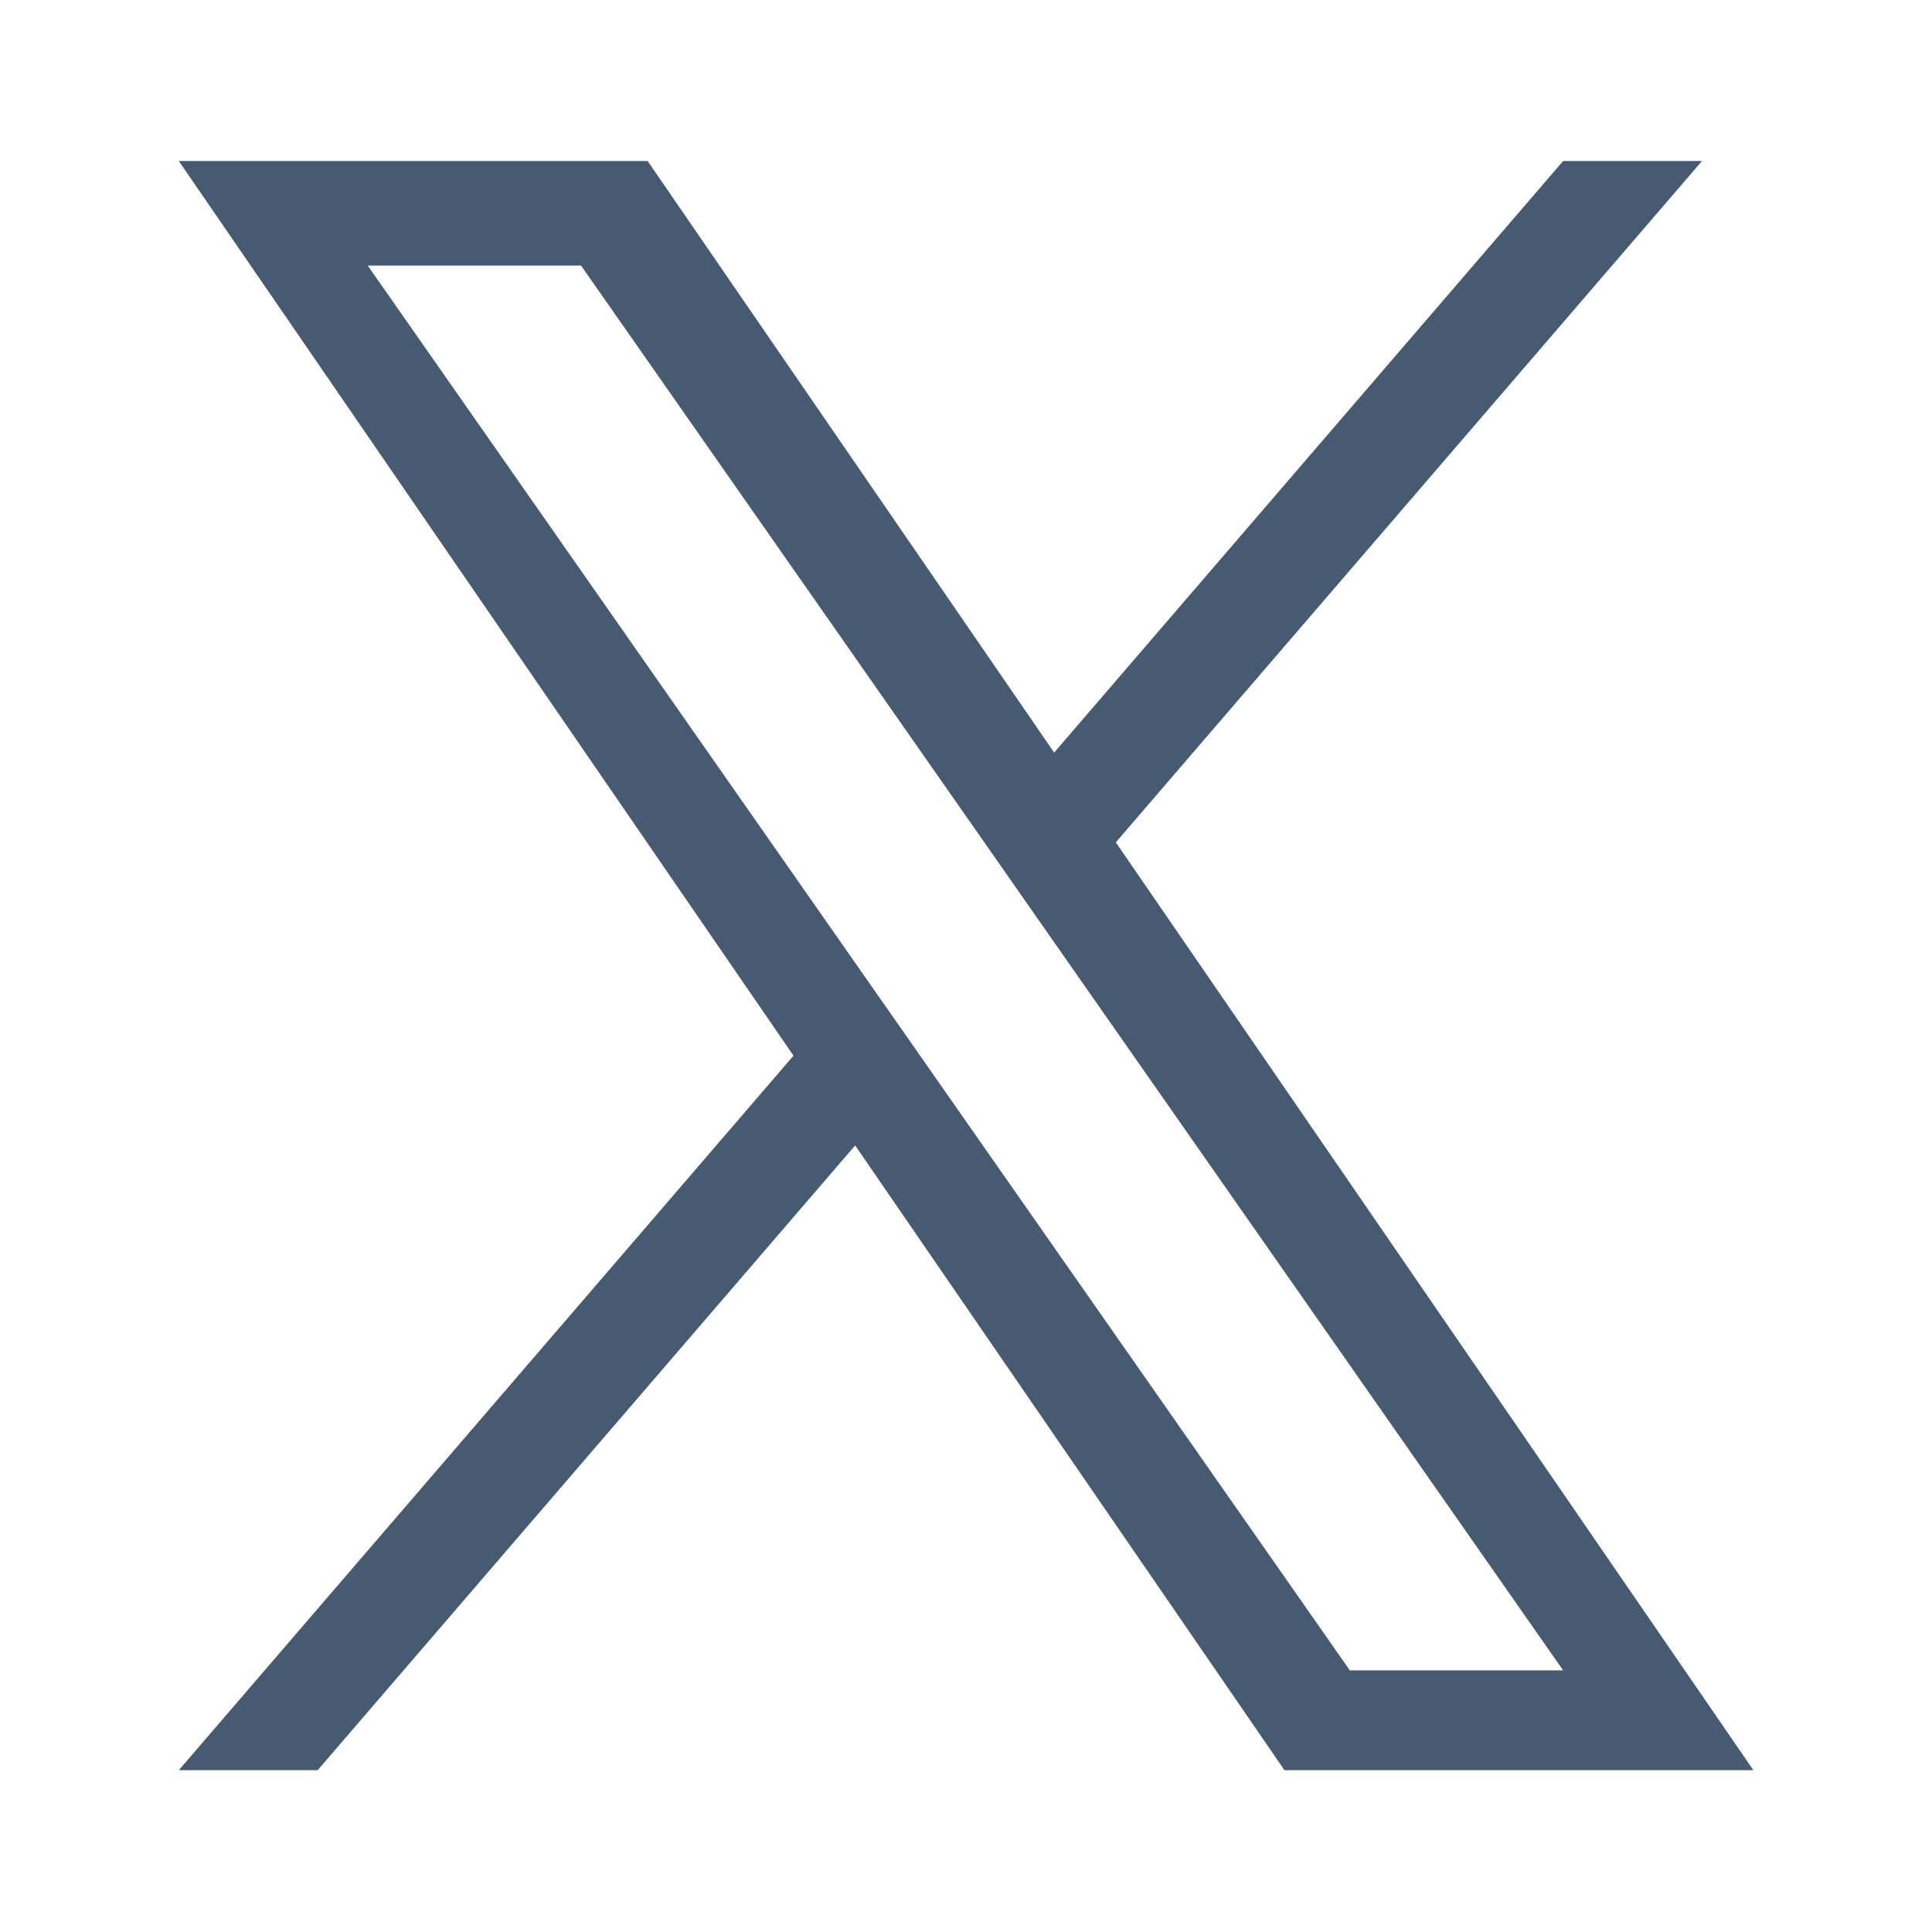 <svg xmlns:xlink="http://www.w3.org/1999/xlink" width="24" height="24" viewBox="0 0 24 24" fill="none" xmlns="http://www.w3.org/2000/svg">
        <g clip-path="url(#clip0_19101_2692)" fill="none">
        <path d="M13.861 10.464L21.143 2H19.418L13.095 9.349L8.045 2H2.221L9.857 13.114L2.221 21.99H3.946L10.623 14.229L15.956 21.99H21.781L13.861 10.464H13.861ZM11.498 13.211L10.724 12.105L4.568 3.299H7.218L12.187 10.406L12.96 11.512L19.418 20.75H16.768L11.498 13.212V13.211Z" fill="#465A71"></path>
        </g>
        <defs>
        <clipPath id="clip0_19101_2692">
        <rect width="19.56" height="20" fill="white" transform="translate(2.221 2)"></rect>
        </clipPath>
        </defs>
    </svg>